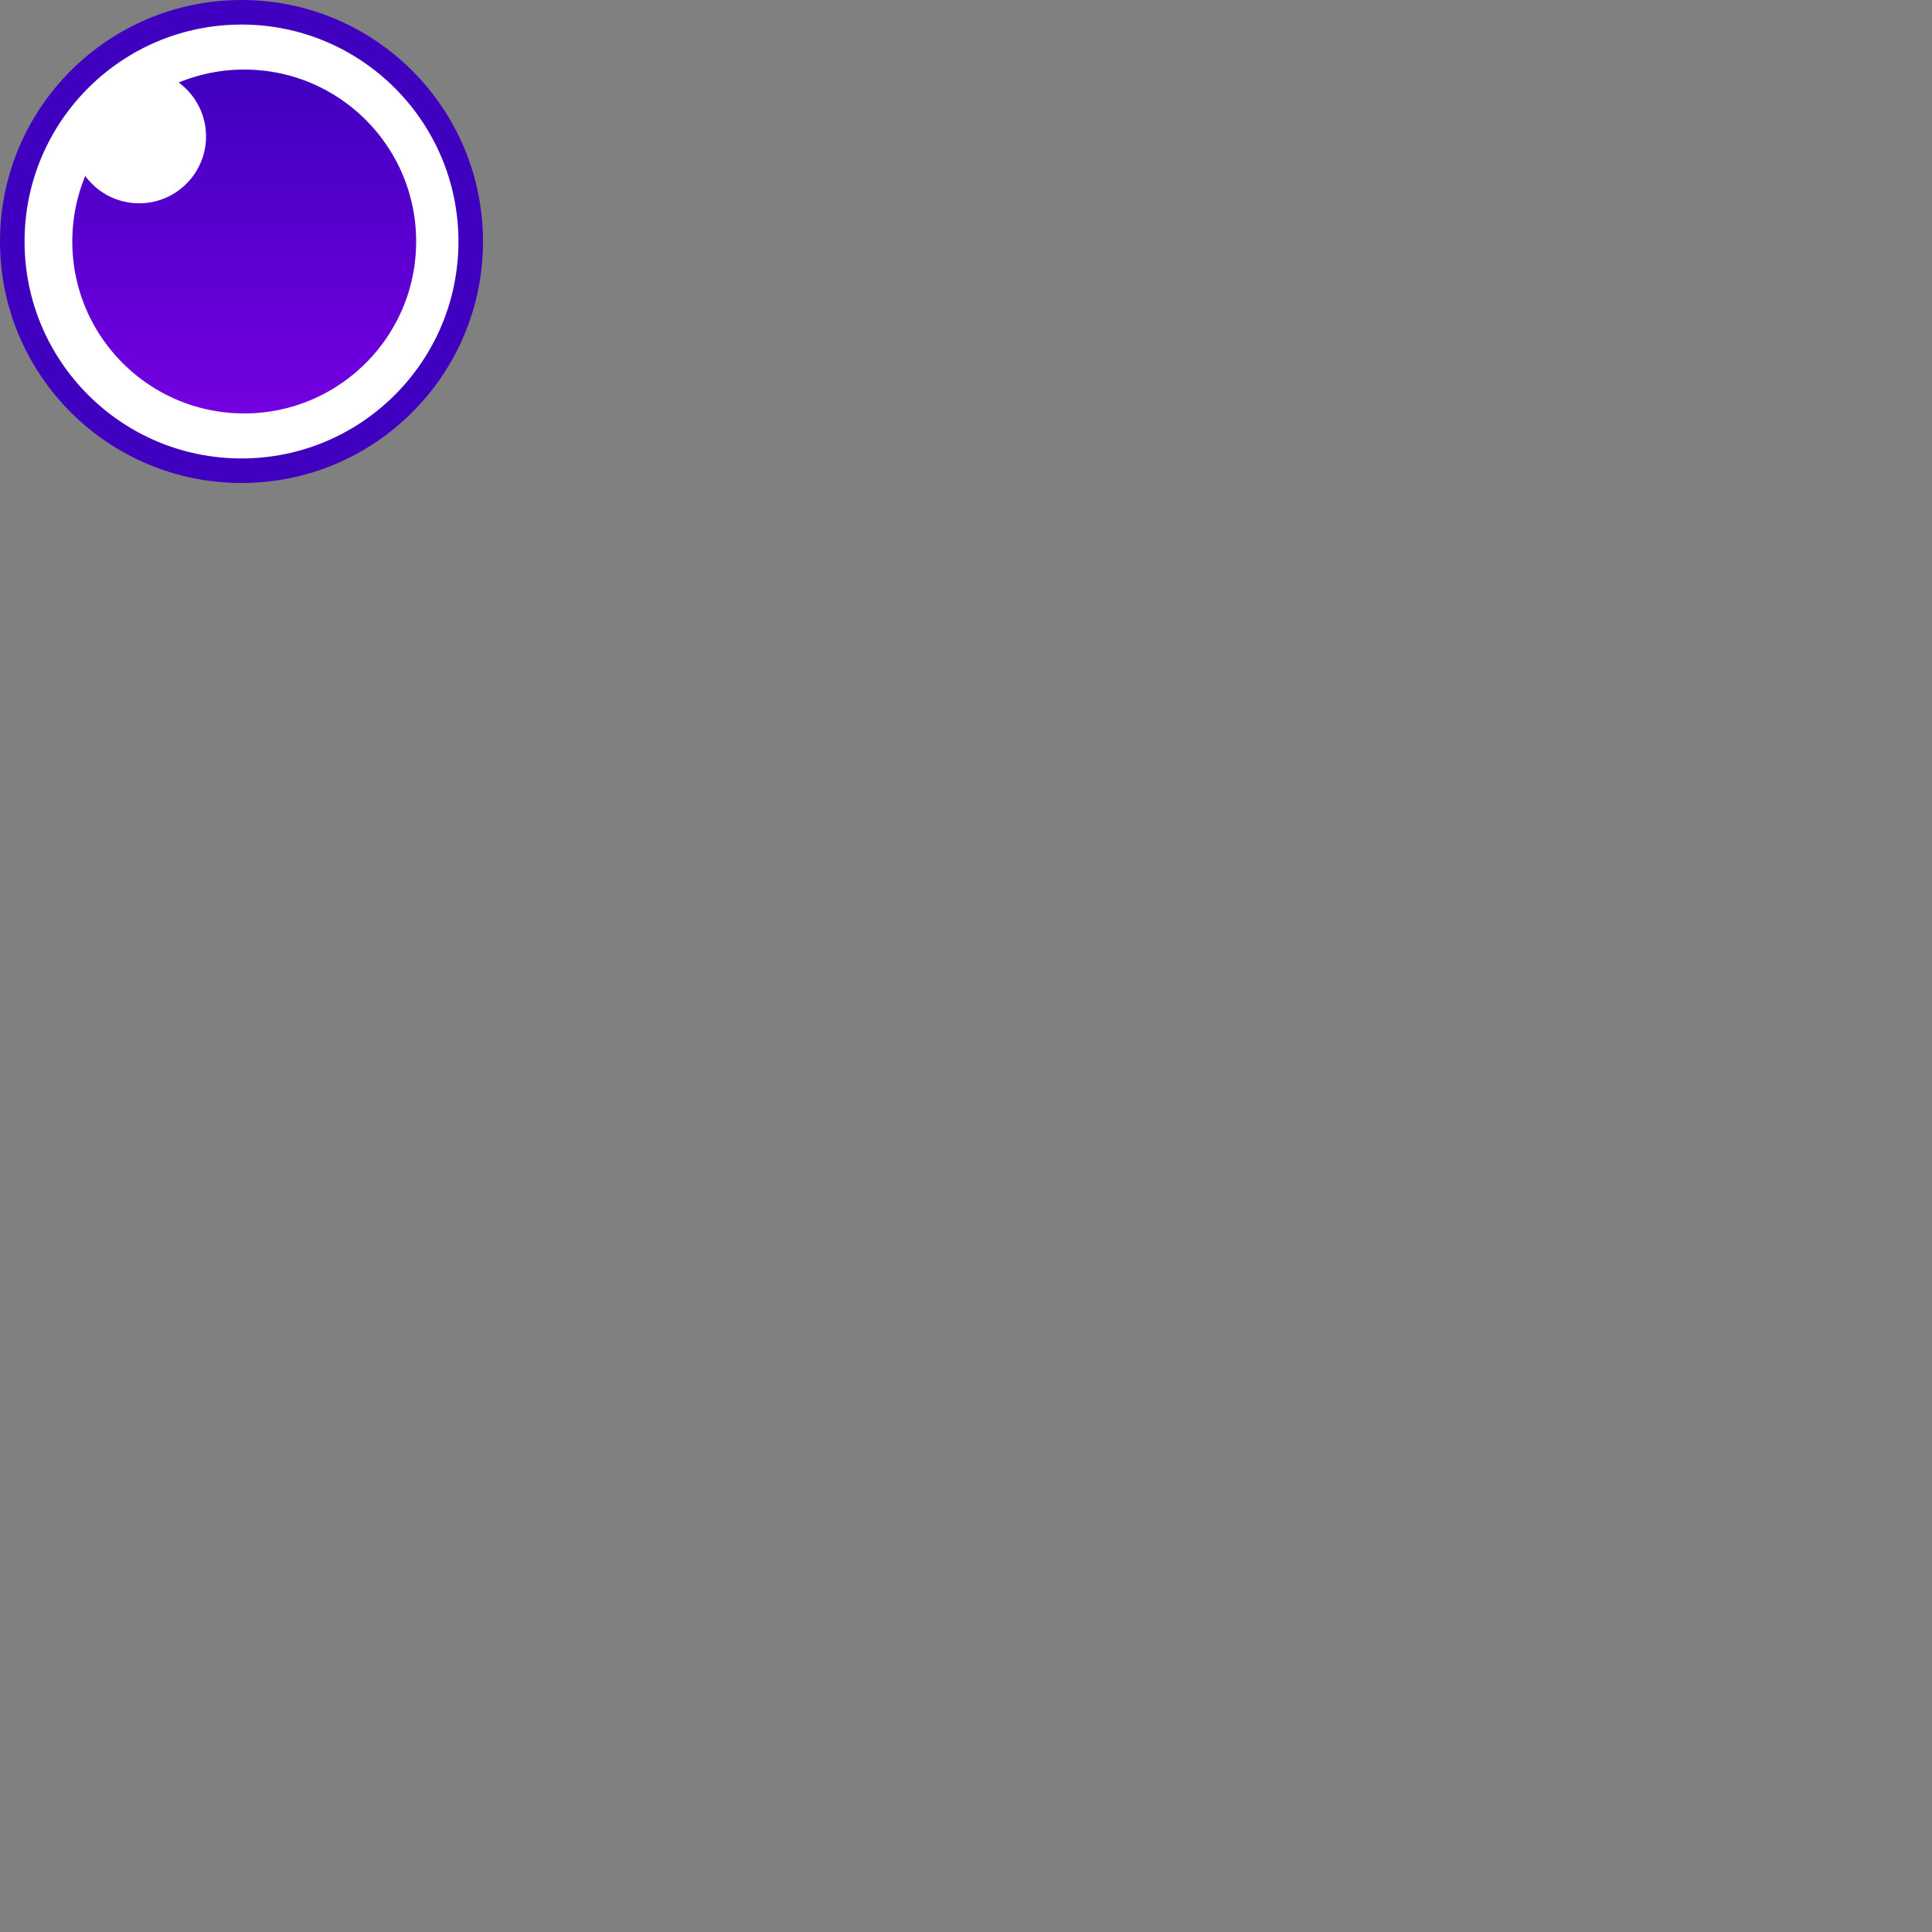 <svg xmlns="http://www.w3.org/2000/svg" version="1.1" viewBox="0 0 512 512" fill="currentColor"><rect x="0" y="0" width="512" height="512" fill="#808080" stroke="none"/><defs><linearGradient id="deviconInsomnia0" x1="16.181" x2="16.181" y1="28.39" y2="5.61" gradientTransform="matrix(4 0 0 4 0 -4)" gradientUnits="userSpaceOnUse"><stop stop-color="#7400E1"/><stop offset="1" stop-color="#4000BF"/></linearGradient></defs><path fill="#fff" d="M64 124.746c33.549 0 60.746-27.197 60.746-60.746c0-33.549-27.197-60.746-60.746-60.746C30.45 3.254 3.254 30.451 3.254 64c0 33.55 27.197 60.746 60.746 60.746"/><path fill="#4000bf" d="M64 0C28.654 0 0 28.654 0 64c0 35.346 28.654 64 64 64c35.346 0 64-28.654 64-64c0-35.346-28.654-64-64-64m0 6.509c31.752 0 57.492 25.74 57.492 57.491c0 31.752-25.74 57.492-57.492 57.492S6.508 95.752 6.508 64S32.248 6.509 64 6.509"/><path fill="url(#deviconInsomnia0)" d="M64.723 18.44c25.162 0 45.56 20.398 45.56 45.56c0 25.162-20.398 45.56-45.56 45.56c-25.161 0-45.559-20.398-45.559-45.56a45.41 45.41 0 0 1 3.427-17.366c3.224 4.391 8.425 7.242 14.29 7.242c9.786 0 17.718-7.932 17.718-17.718c0-5.866-2.85-11.066-7.242-14.29a45.426 45.426 0 0 1 17.366-3.427z"/></svg>